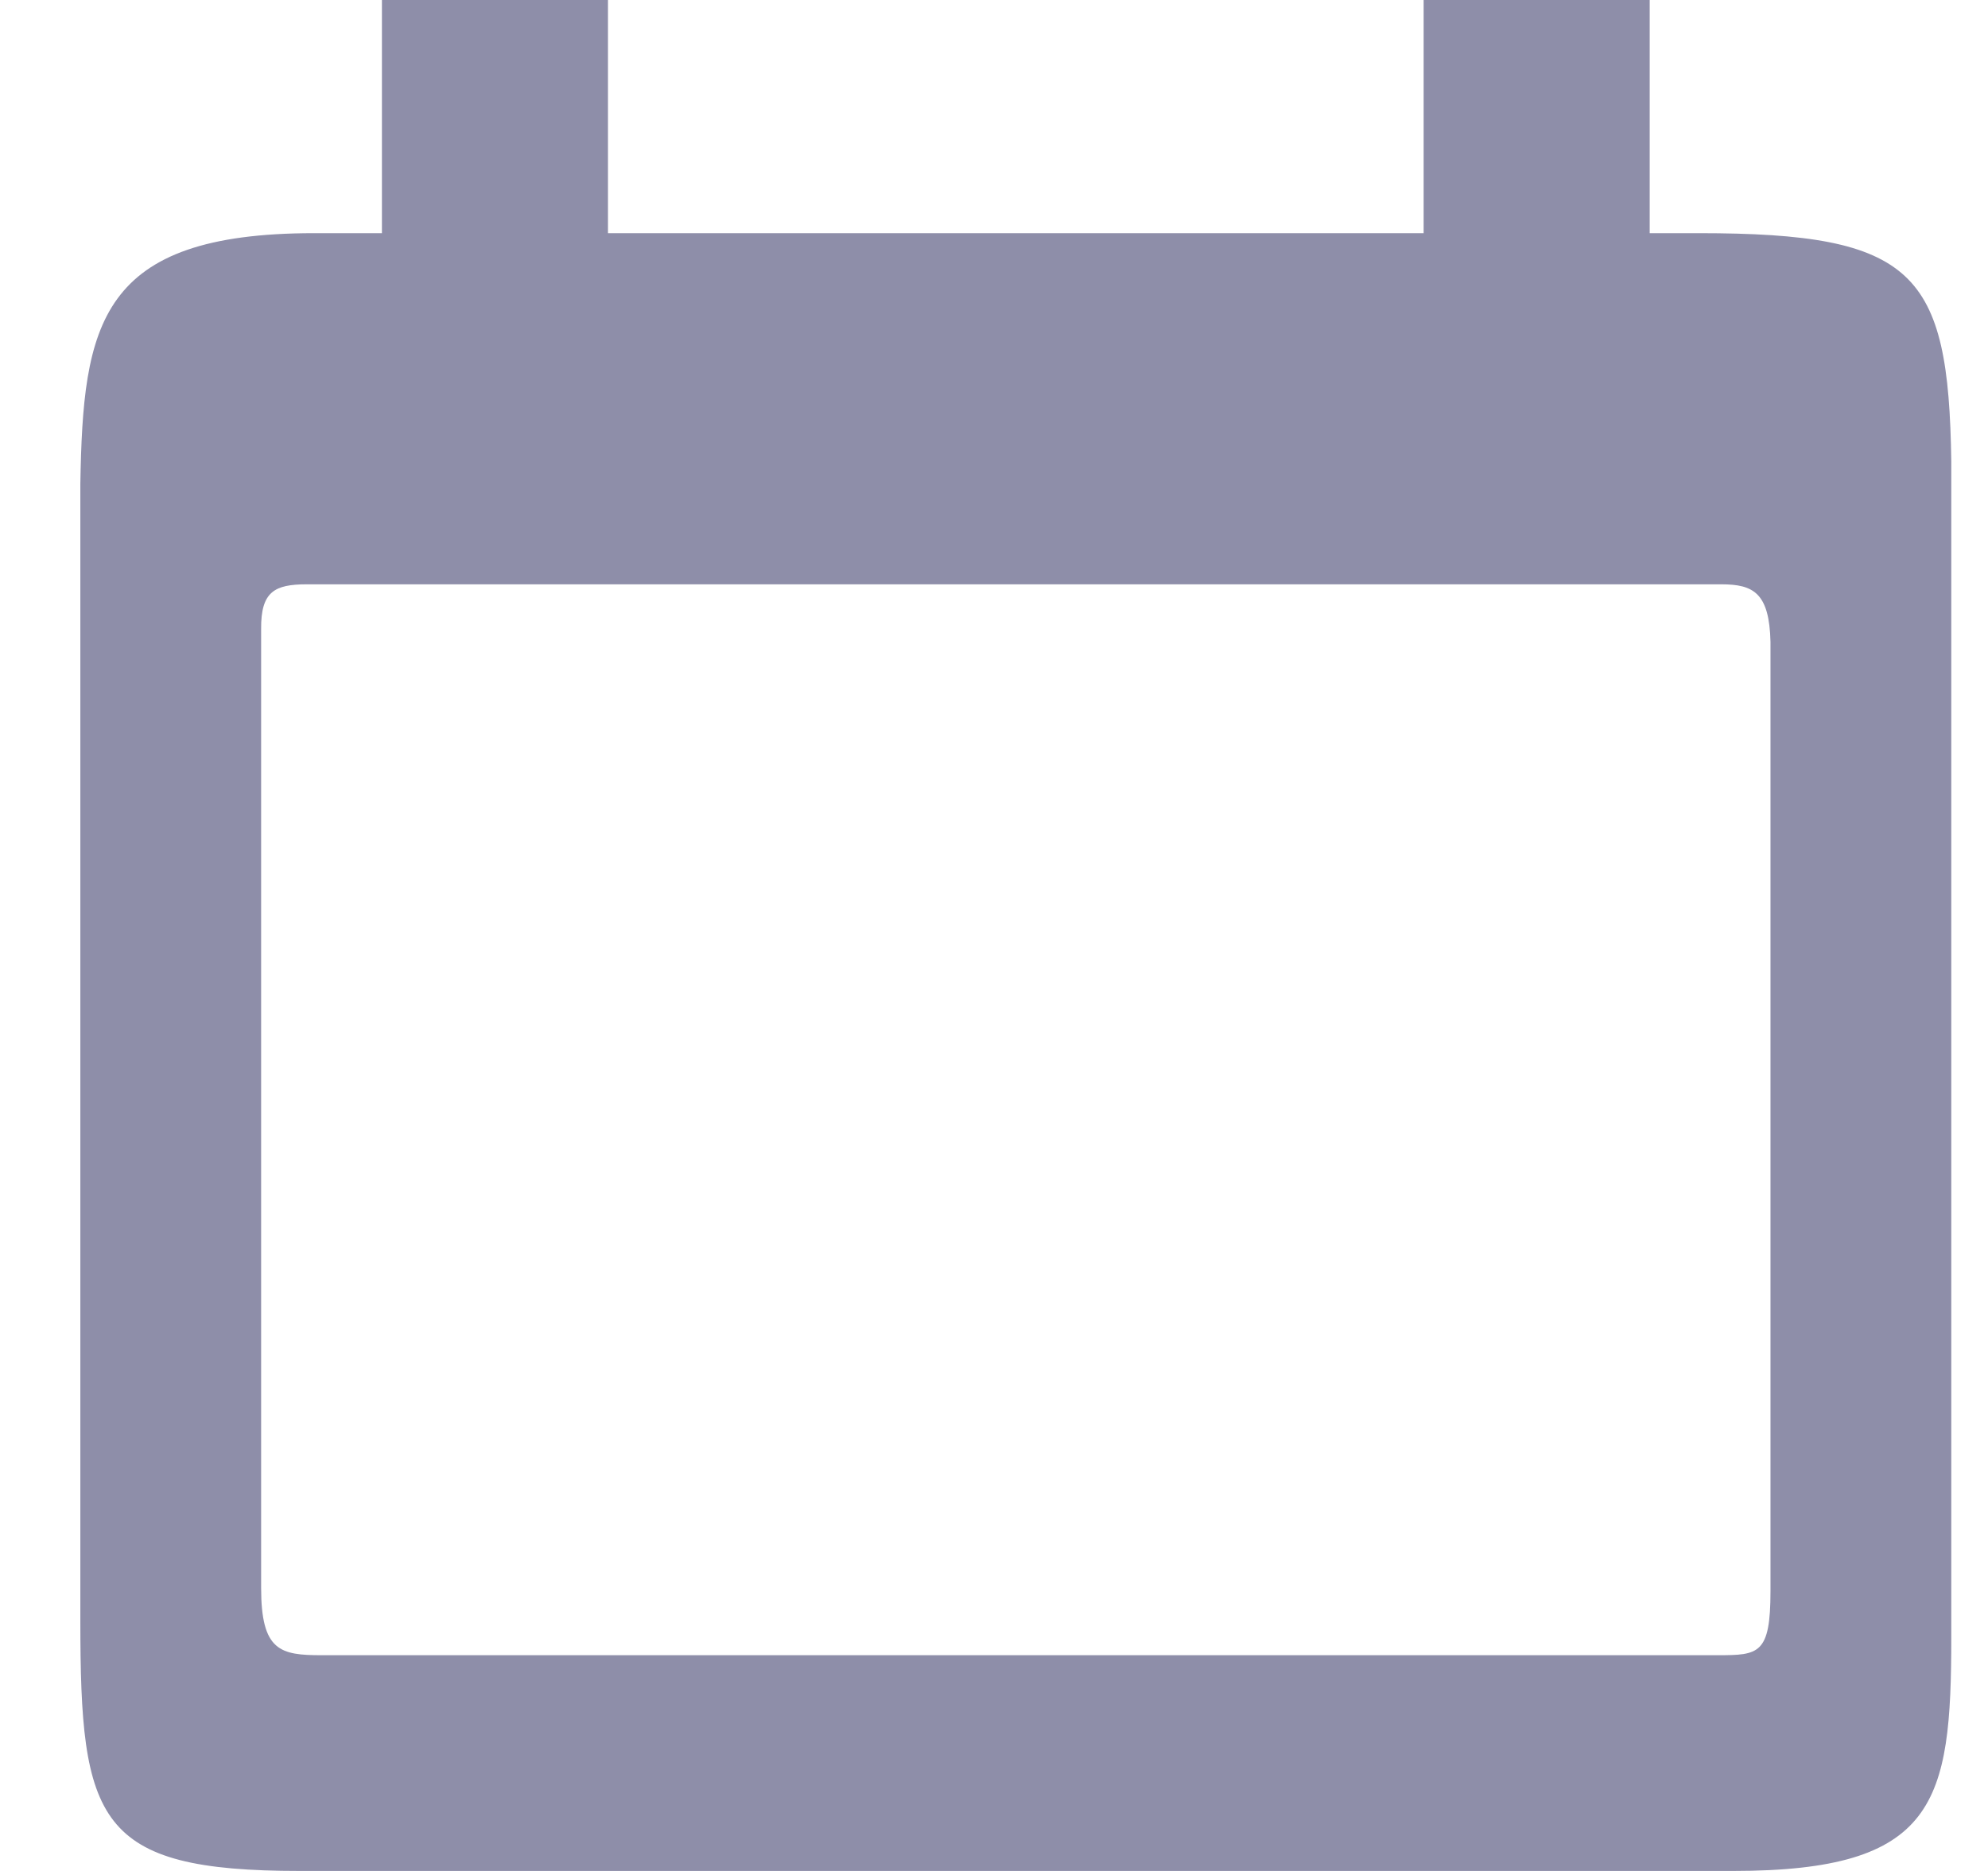 <svg width="17" height="16" viewBox="0 0 17 16" fill="none" xmlns="http://www.w3.org/2000/svg">
<path fill-rule="evenodd" clip-rule="evenodd" d="M3.266 1.994V0H5.199V1.994H12.174V0H14.107V1.994H14.527C16.373 1.994 16.663 2.325 16.686 3.944V14C16.686 15.416 16.559 16 14.819 16H2.565C0.825 16 0.687 15.576 0.687 13.857V4.14C0.71 2.774 0.842 1.994 2.687 1.994L3.266 1.994ZM2.233 13.579C2.233 14.12 2.397 14.155 2.751 14.155H14.687C15.041 14.155 15.14 14.147 15.14 13.605V5.489C15.13 5.071 14.995 4.997 14.72 4.997H2.624C2.349 4.997 2.23 5.058 2.233 5.38L2.233 13.579Z" fill="#8E8EA9"/>
</svg>
